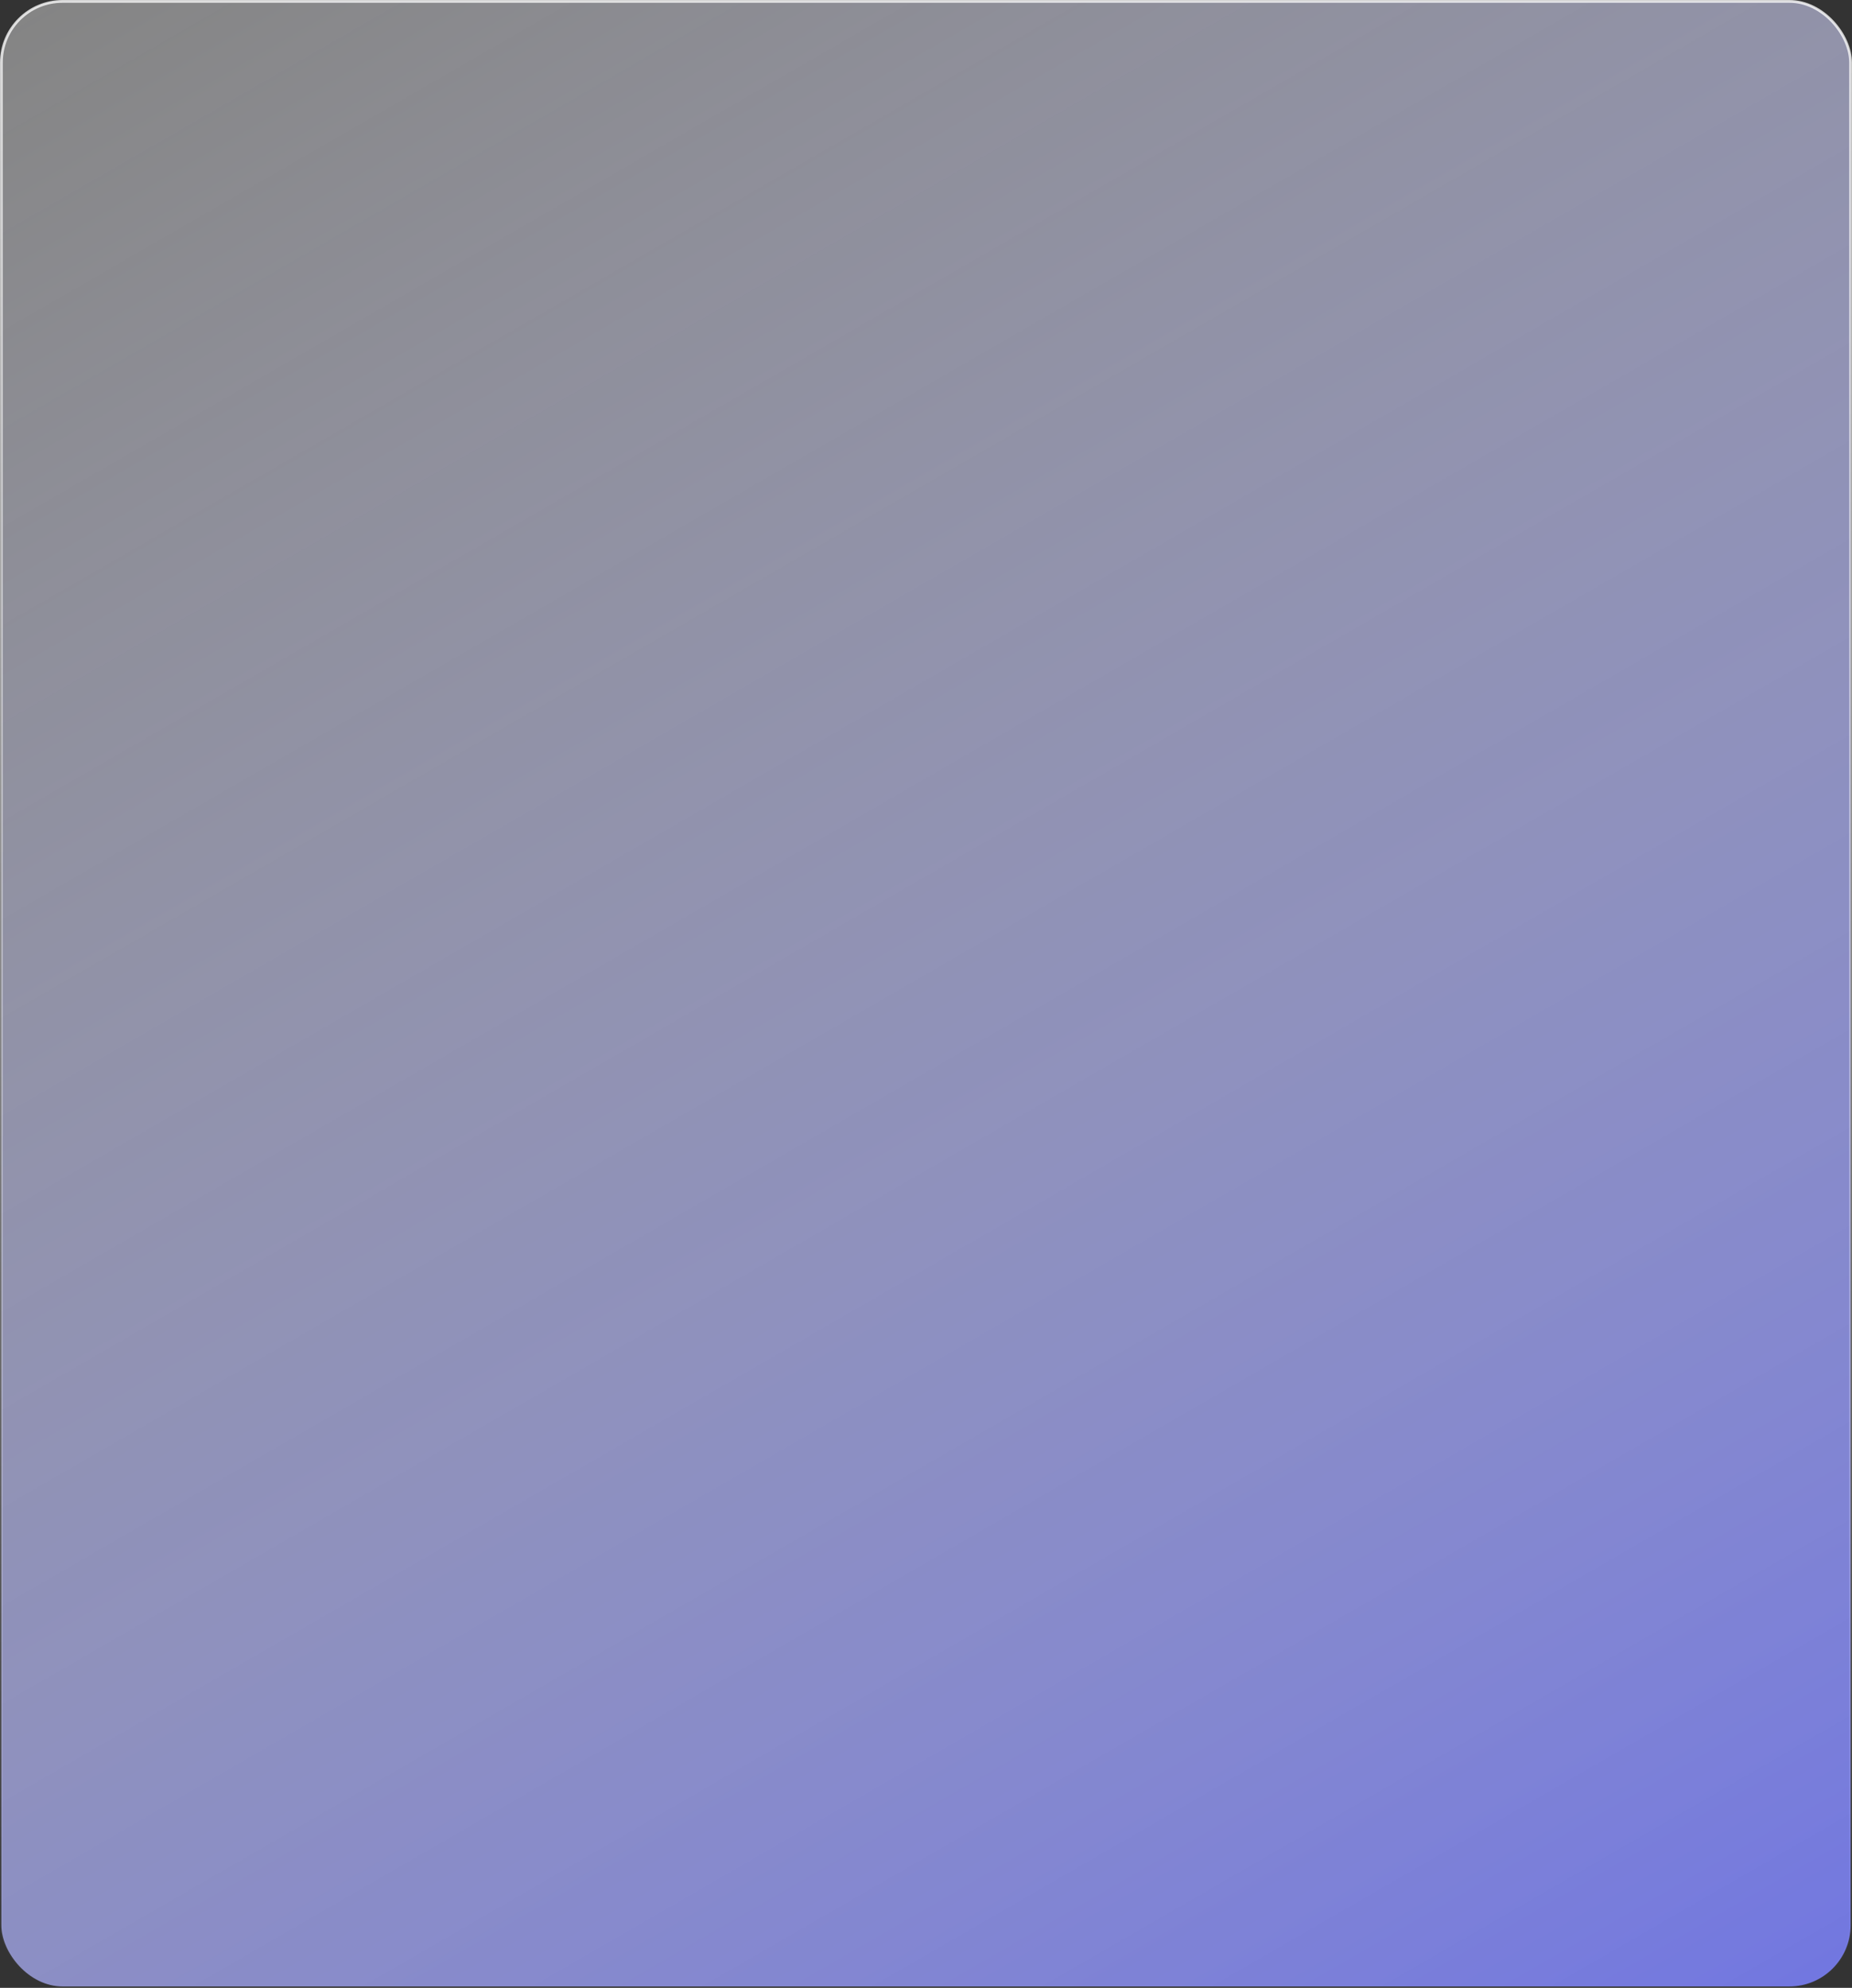 <svg xmlns="http://www.w3.org/2000/svg" xmlns:xlink="http://www.w3.org/1999/xlink" viewBox="0 0 583.15 625.79"><rect x="0" y="0" width="583.15" height="625.79" fill="#333333" stroke="none"/><defs><style>.cls-1{stroke-miterlimit:10;stroke-width:0.86px;fill:url(#linear-gradient);stroke:url(#linear-gradient-2);}</style><linearGradient id="linear-gradient" x1="496.13" y1="667.2" x2="87.02" y2="-41.41" gradientUnits="userSpaceOnUse"><stop offset="0" stop-color="#7277e0"/><stop offset="1" stop-color="#fff" stop-opacity="0.4"/></linearGradient><linearGradient id="linear-gradient-2" x1="291.57" y1="625.79" x2="291.57" gradientUnits="userSpaceOnUse"><stop offset="0" stop-color="#fff" stop-opacity="0"/><stop offset="1" stop-color="#fff" stop-opacity="0.8"/></linearGradient></defs><g id="Layer_2" data-name="Layer 2"><g id="Layer_1-2" data-name="Layer 1"><rect class="cls-1" x="0.43" y="0.43" width="582.28" height="624.92" rx="19.28"/></g></g></svg>